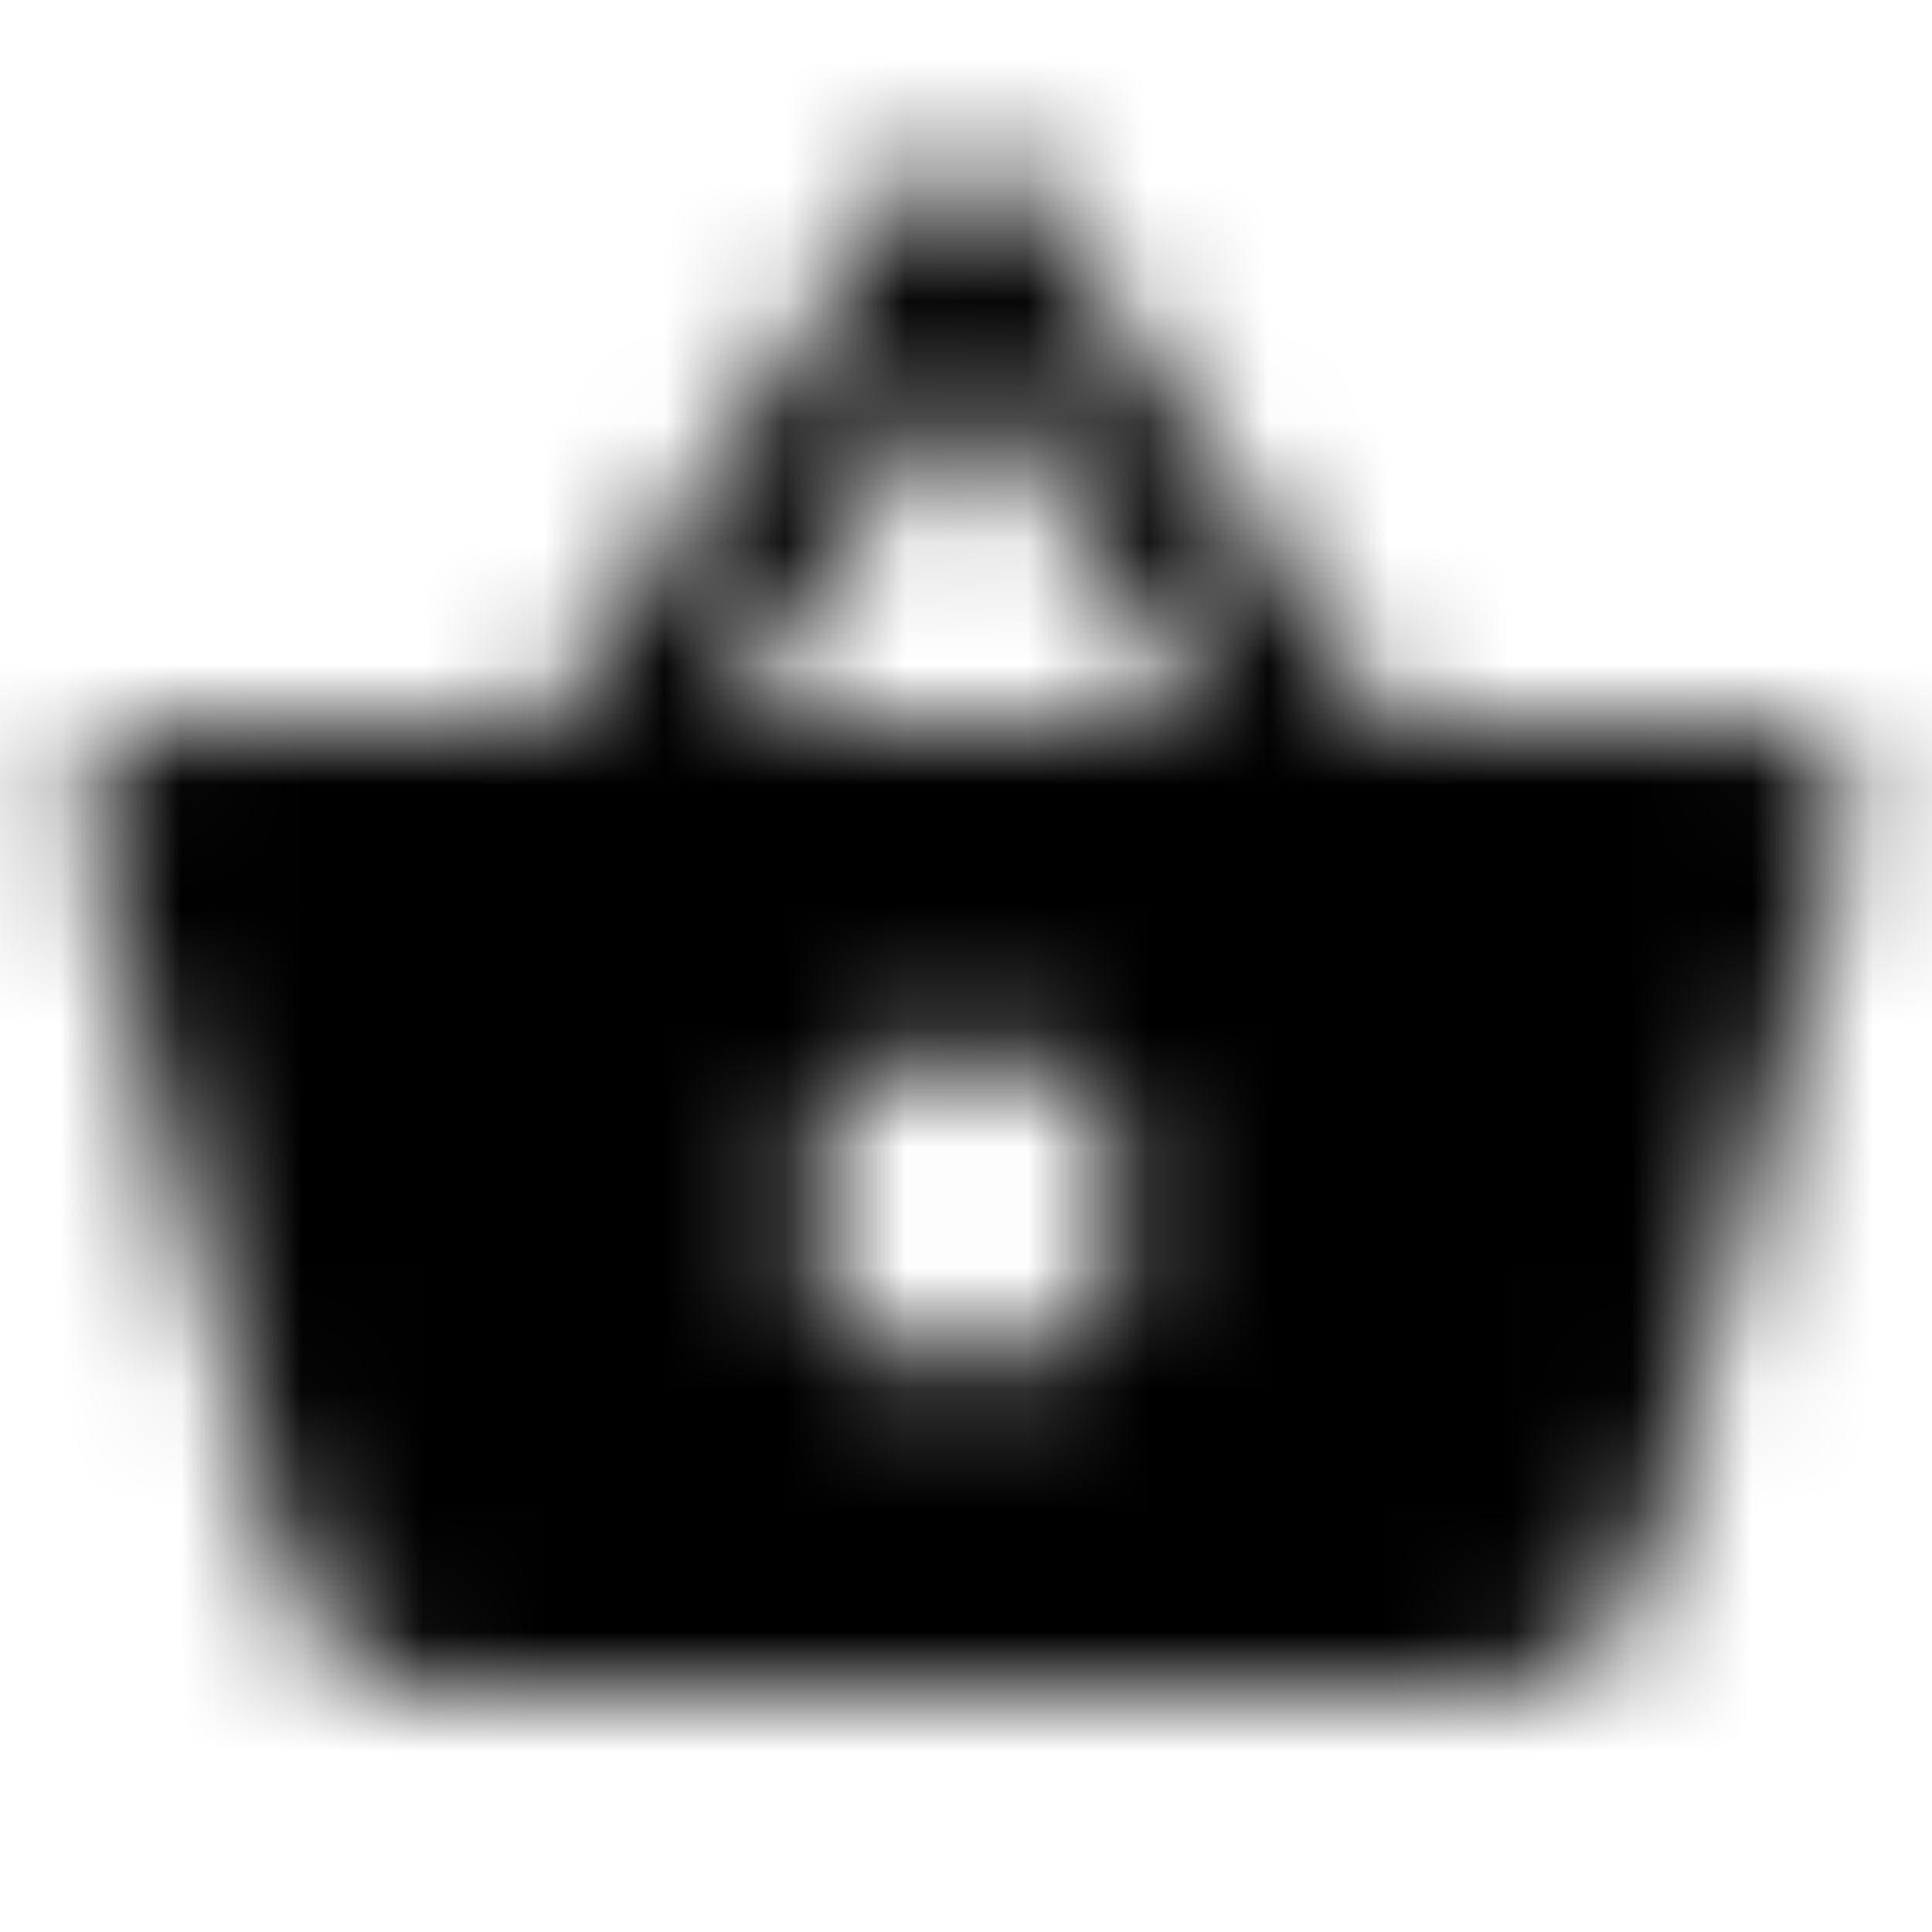 <svg xmlns="http://www.w3.org/2000/svg" xmlns:xlink="http://www.w3.org/1999/xlink" width="16" height="16" viewBox="0 0 16 16">
  <defs>
    <path id="shopping-basket-a" d="M11.473,6 L8.553,1.627 C8.427,1.44 8.213,1.347 8,1.347 C7.787,1.347 7.573,1.44 7.447,1.633 L4.527,6 L1.333,6 C0.967,6 0.667,6.3 0.667,6.667 C0.667,6.727 0.673,6.787 0.693,6.847 L2.387,13.027 C2.54,13.587 3.053,14 3.667,14 L12.333,14 C12.947,14 13.46,13.587 13.62,13.027 L15.313,6.847 L15.333,6.667 C15.333,6.3 15.033,6 14.667,6 L11.473,6 Z M6,6 L8,3.067 L10,6 L6,6 Z M8,11.333 C7.267,11.333 6.667,10.733 6.667,10 C6.667,9.267 7.267,8.667 8,8.667 C8.733,8.667 9.333,9.267 9.333,10 C9.333,10.733 8.733,11.333 8,11.333 Z"/>
  </defs>
  <g fill="none" fill-rule="evenodd">
    <mask id="shopping-basket-b" fill="#fff">
      <use xlink:href="#shopping-basket-a"/>
    </mask>
    <g fill="CurrentColor" mask="url(#shopping-basket-b)">
      <rect width="16" height="16"/>
    </g>
  </g>
</svg>
